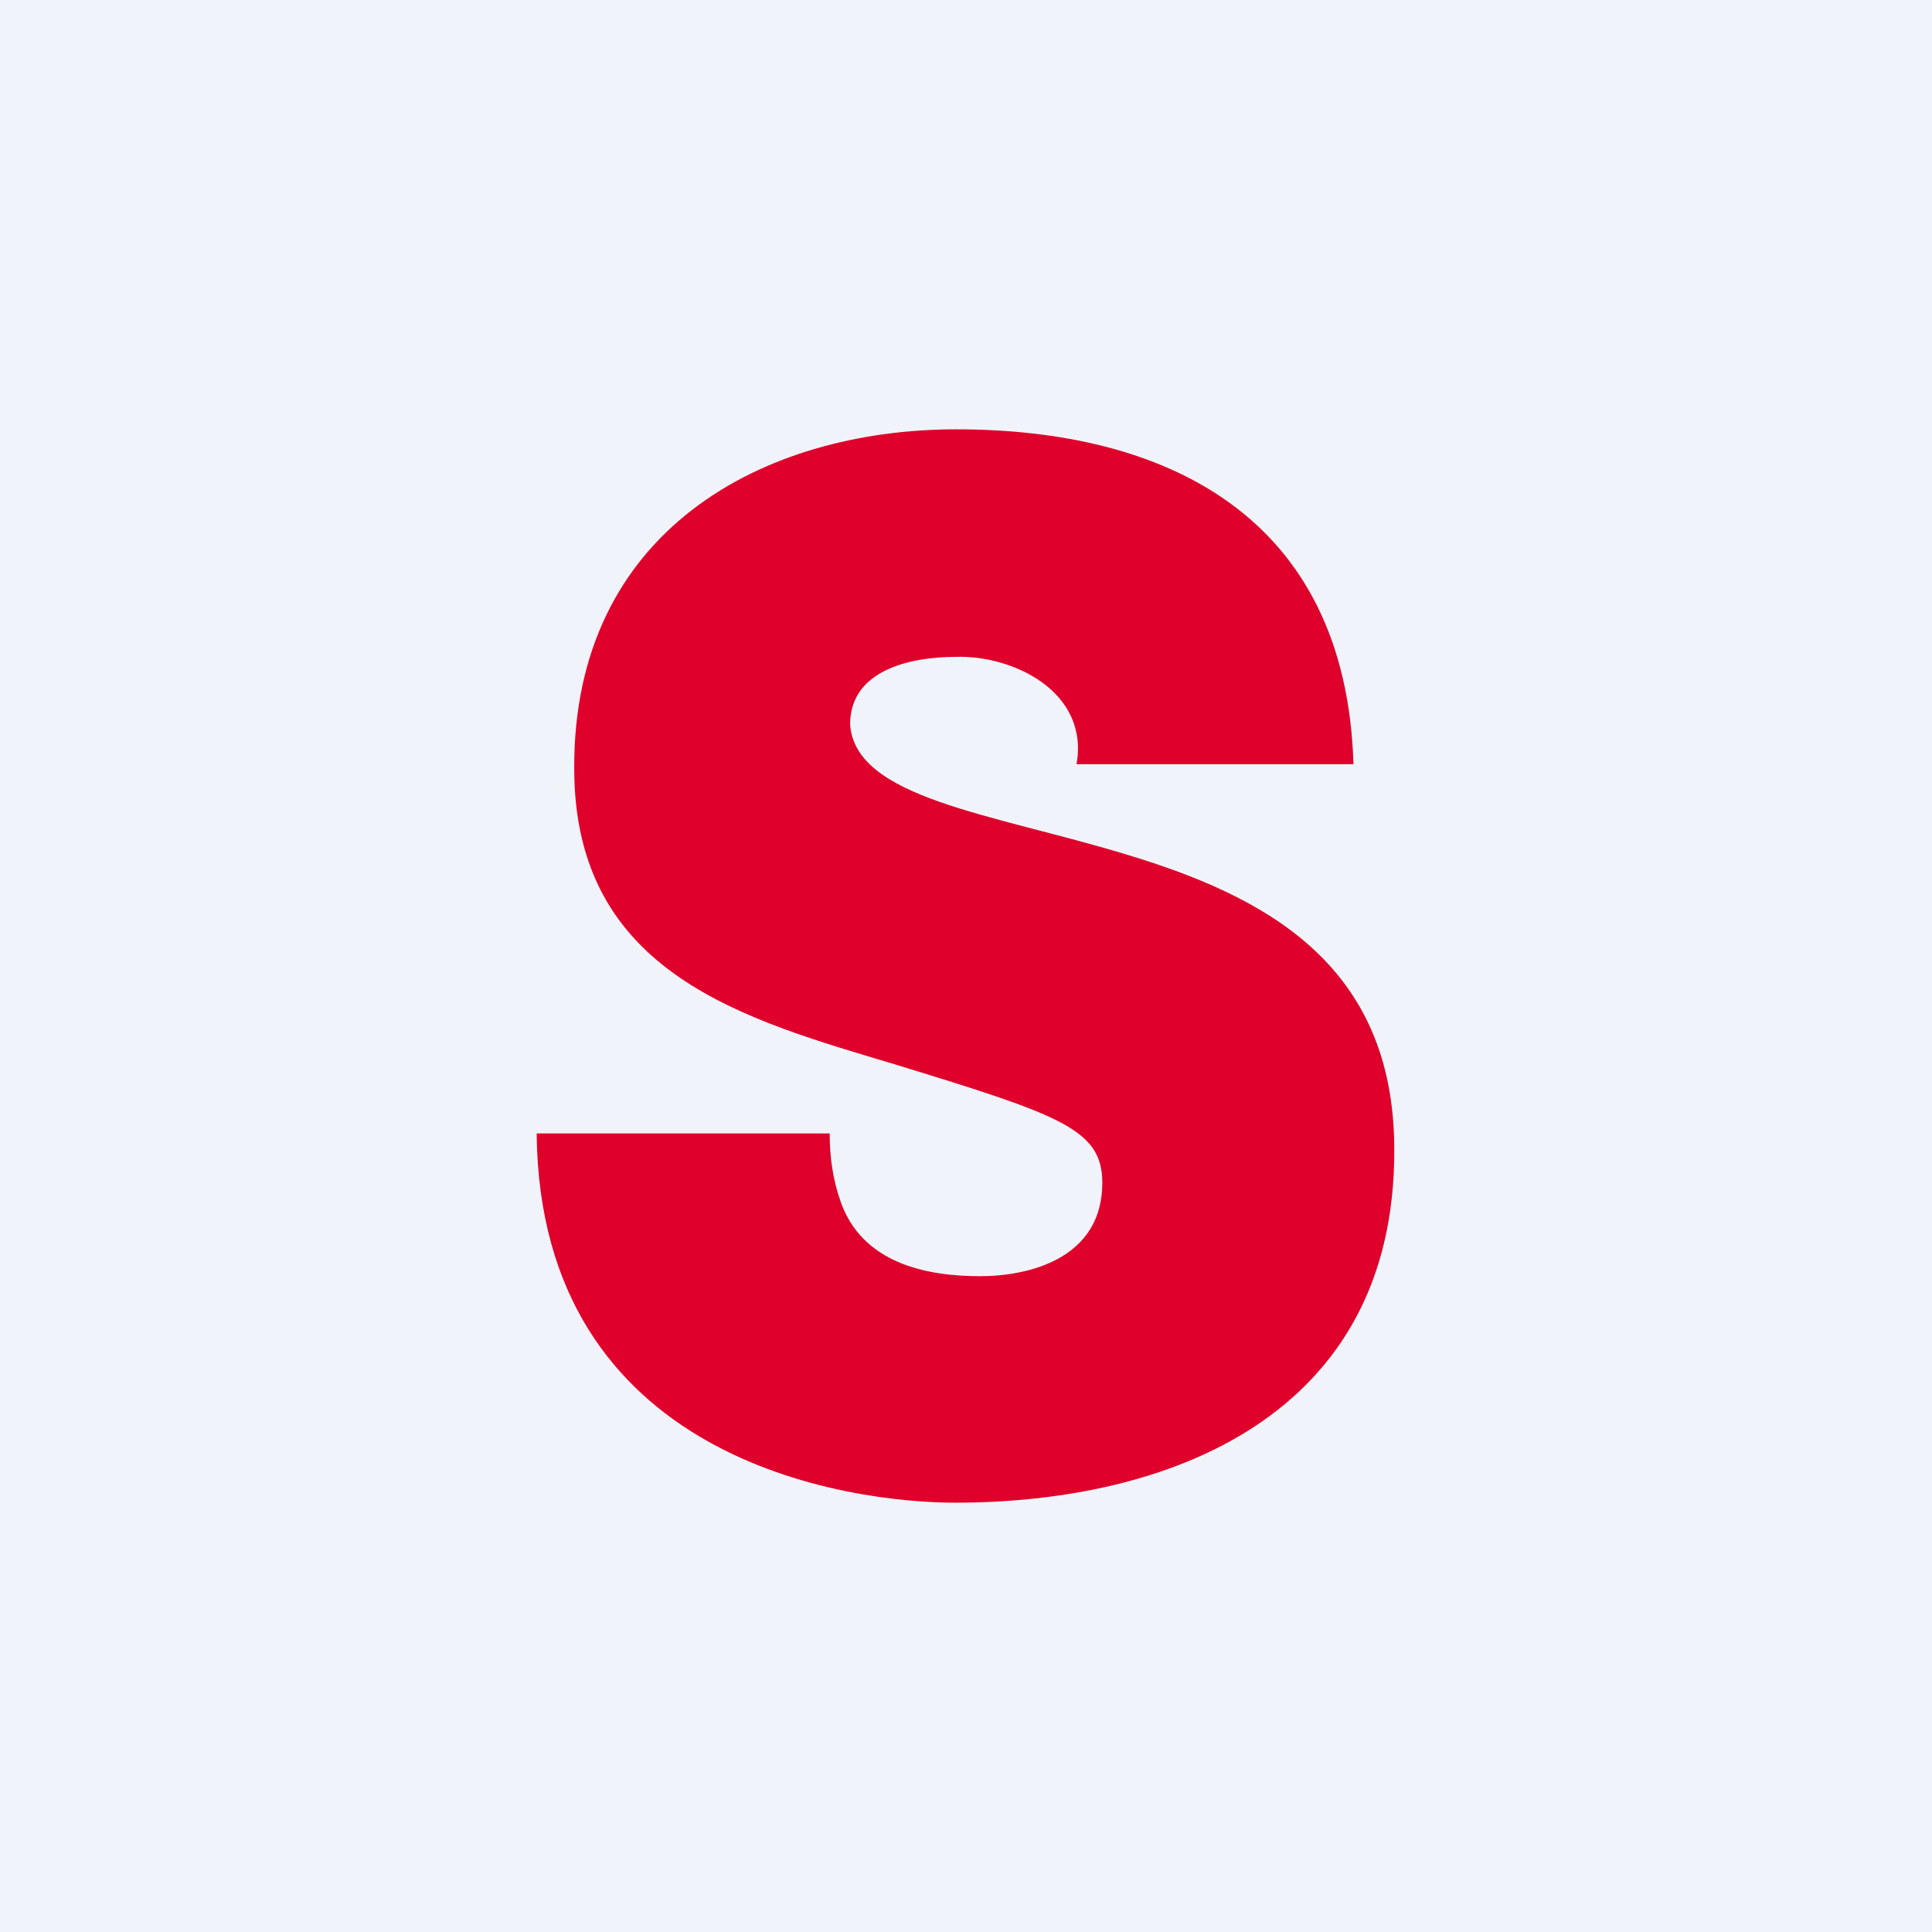 <!-- by TradingView --><svg width="18" height="18" viewBox="0 0 18 18" xmlns="http://www.w3.org/2000/svg"><path fill="#F0F3FA" d="M0 0h18v18H0z"/><path d="M7.73 10.57c0 .21.03.42.1.62.2.58.8.7 1.3.7.45 0 1.14-.16 1.14-.87 0-.5-.39-.63-1.92-1.1-1.4-.42-3-.84-3-2.76C5.34 4.95 7.1 4 8.91 4c1.93 0 3.63.79 3.7 3.12h-2.58c.12-.68-.6-1.02-1.13-1-.37 0-.98.1-.98.63.05.69 1.32.83 2.57 1.21 1.26.38 2.5 1 2.5 2.75C13 13.2 10.88 14 8.9 14c-1 0-3.87-.39-3.9-3.44h2.73Z" fill="#DF002B"/></svg>